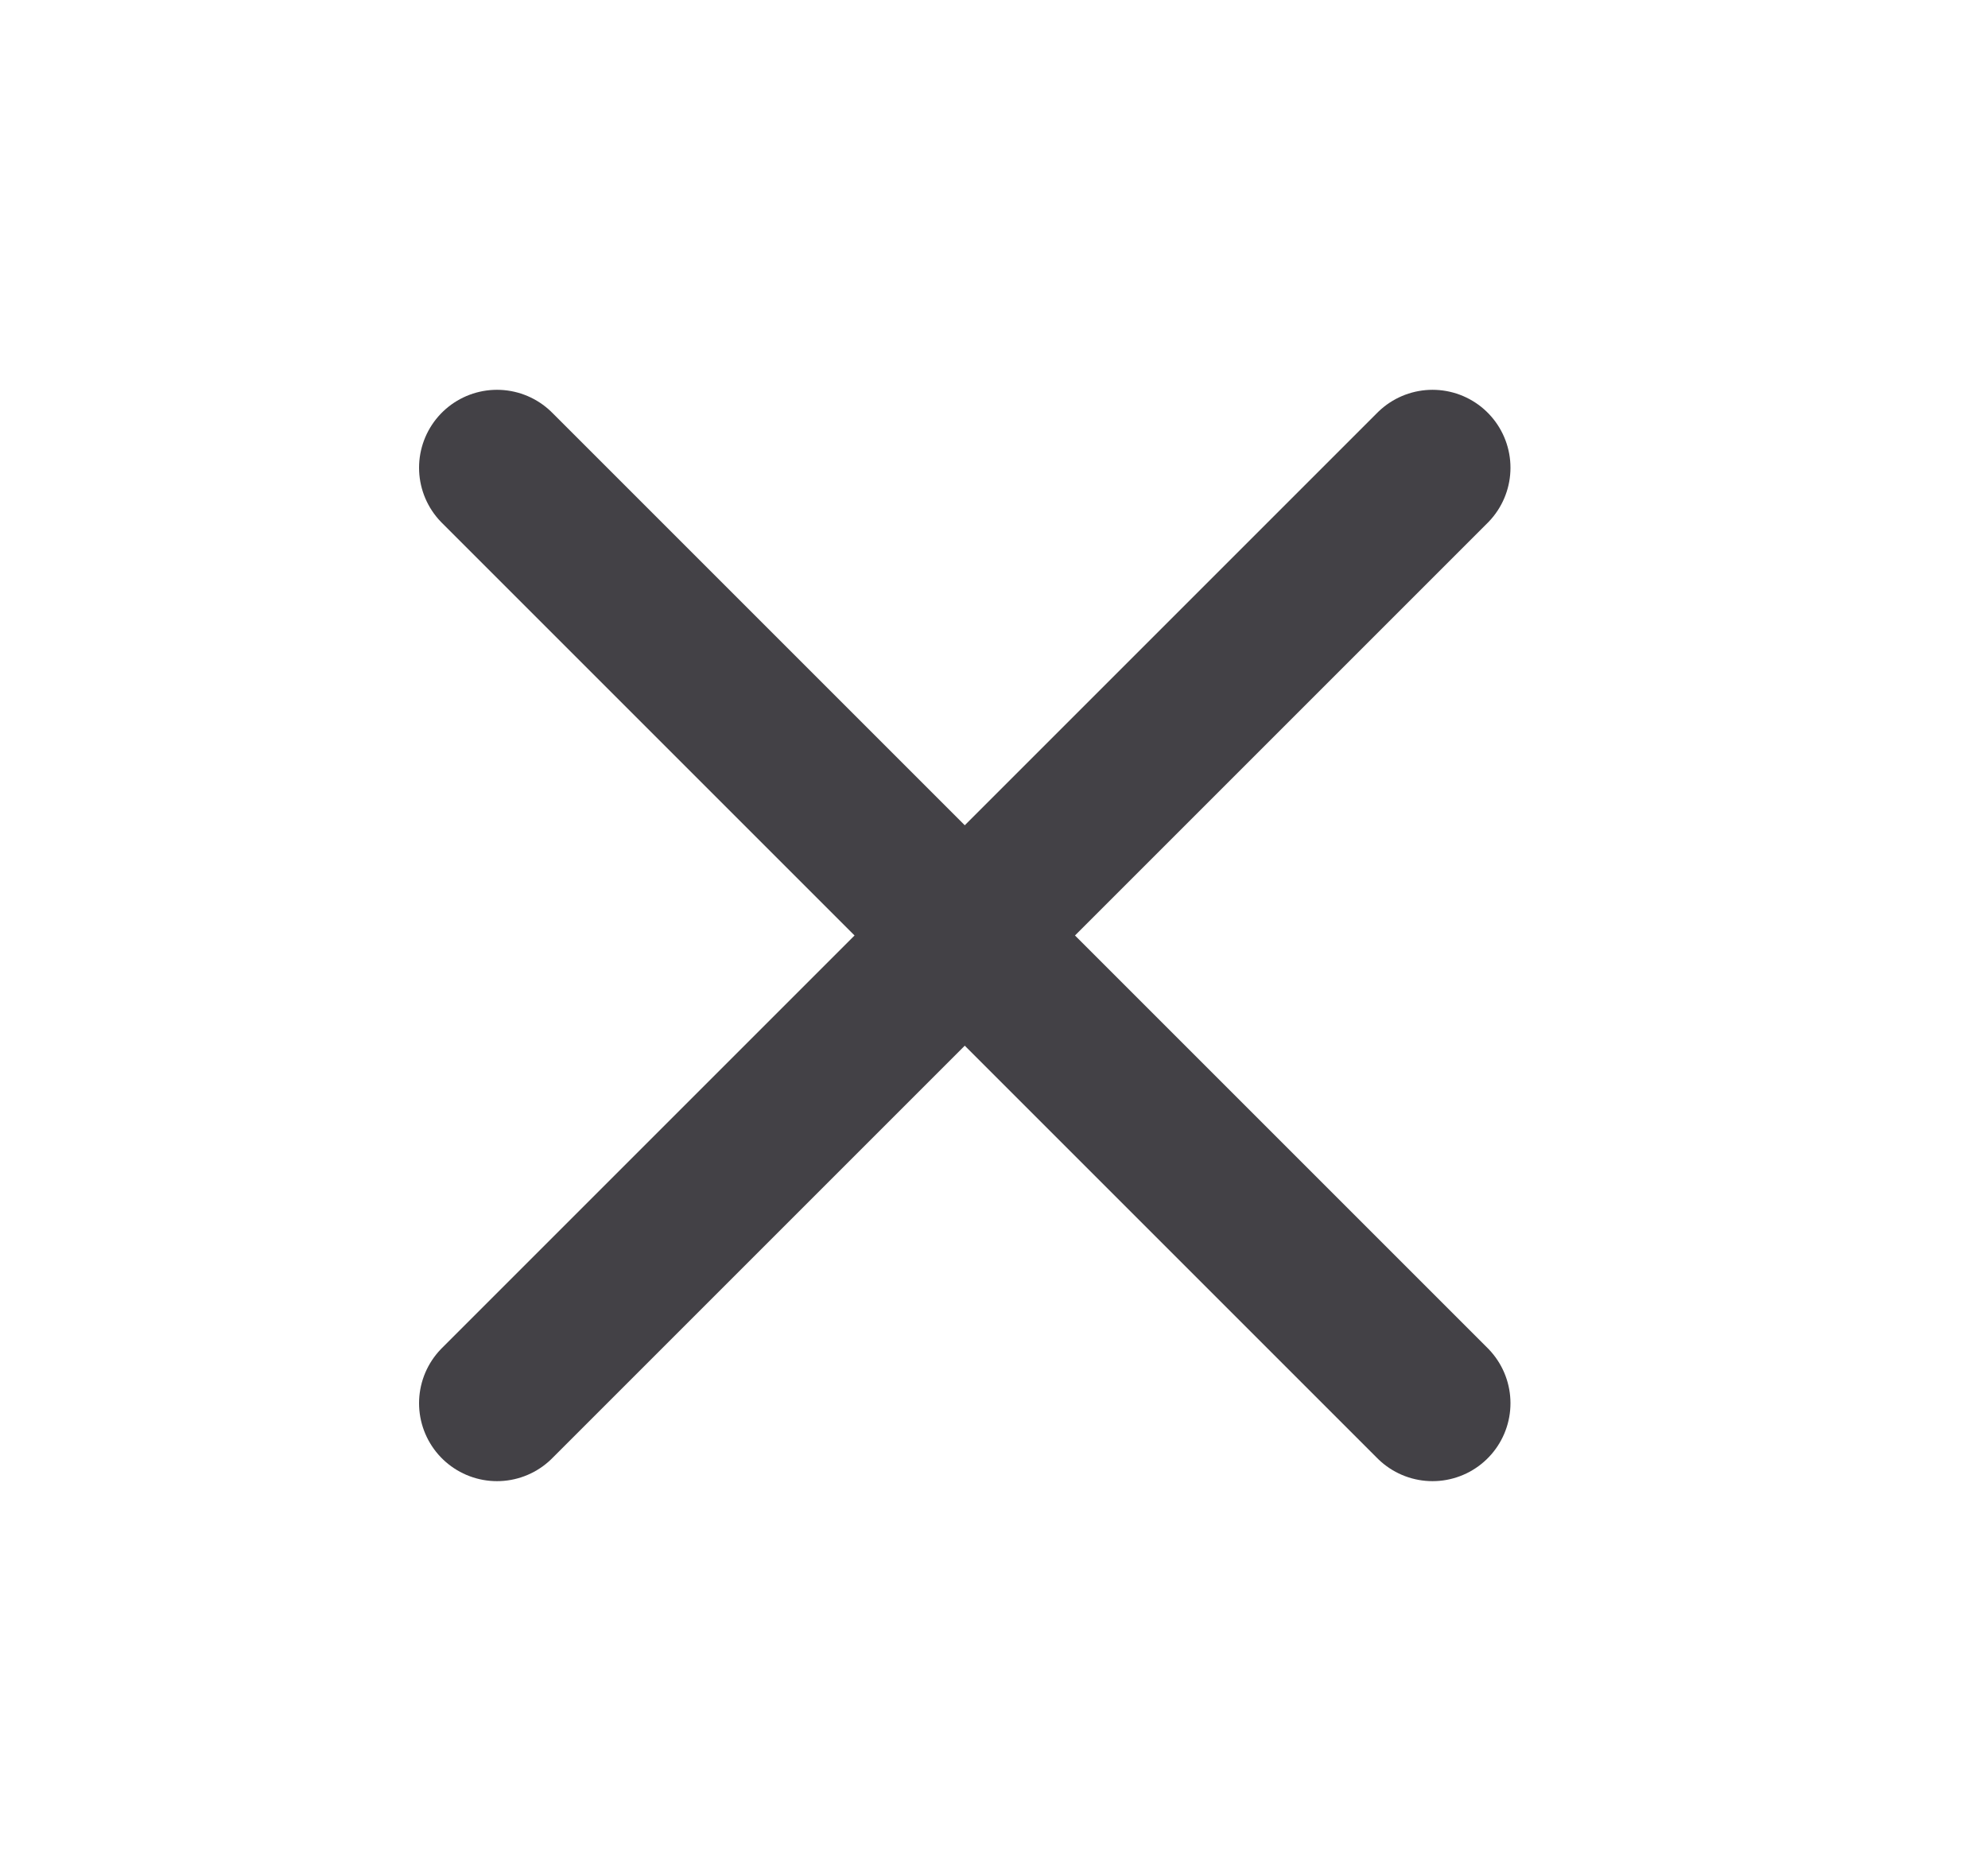 <svg width="17" height="16" viewBox="0 0 17 16" fill="none" xmlns="http://www.w3.org/2000/svg">
<path d="M12.25 4L4.25 12" stroke="#434146" stroke-width="1.333" stroke-linecap="round" stroke-linejoin="round"/>
<path d="M4.25 4L12.25 12" stroke="#434146" stroke-width="1.333" stroke-linecap="round" stroke-linejoin="round"/>
</svg>
